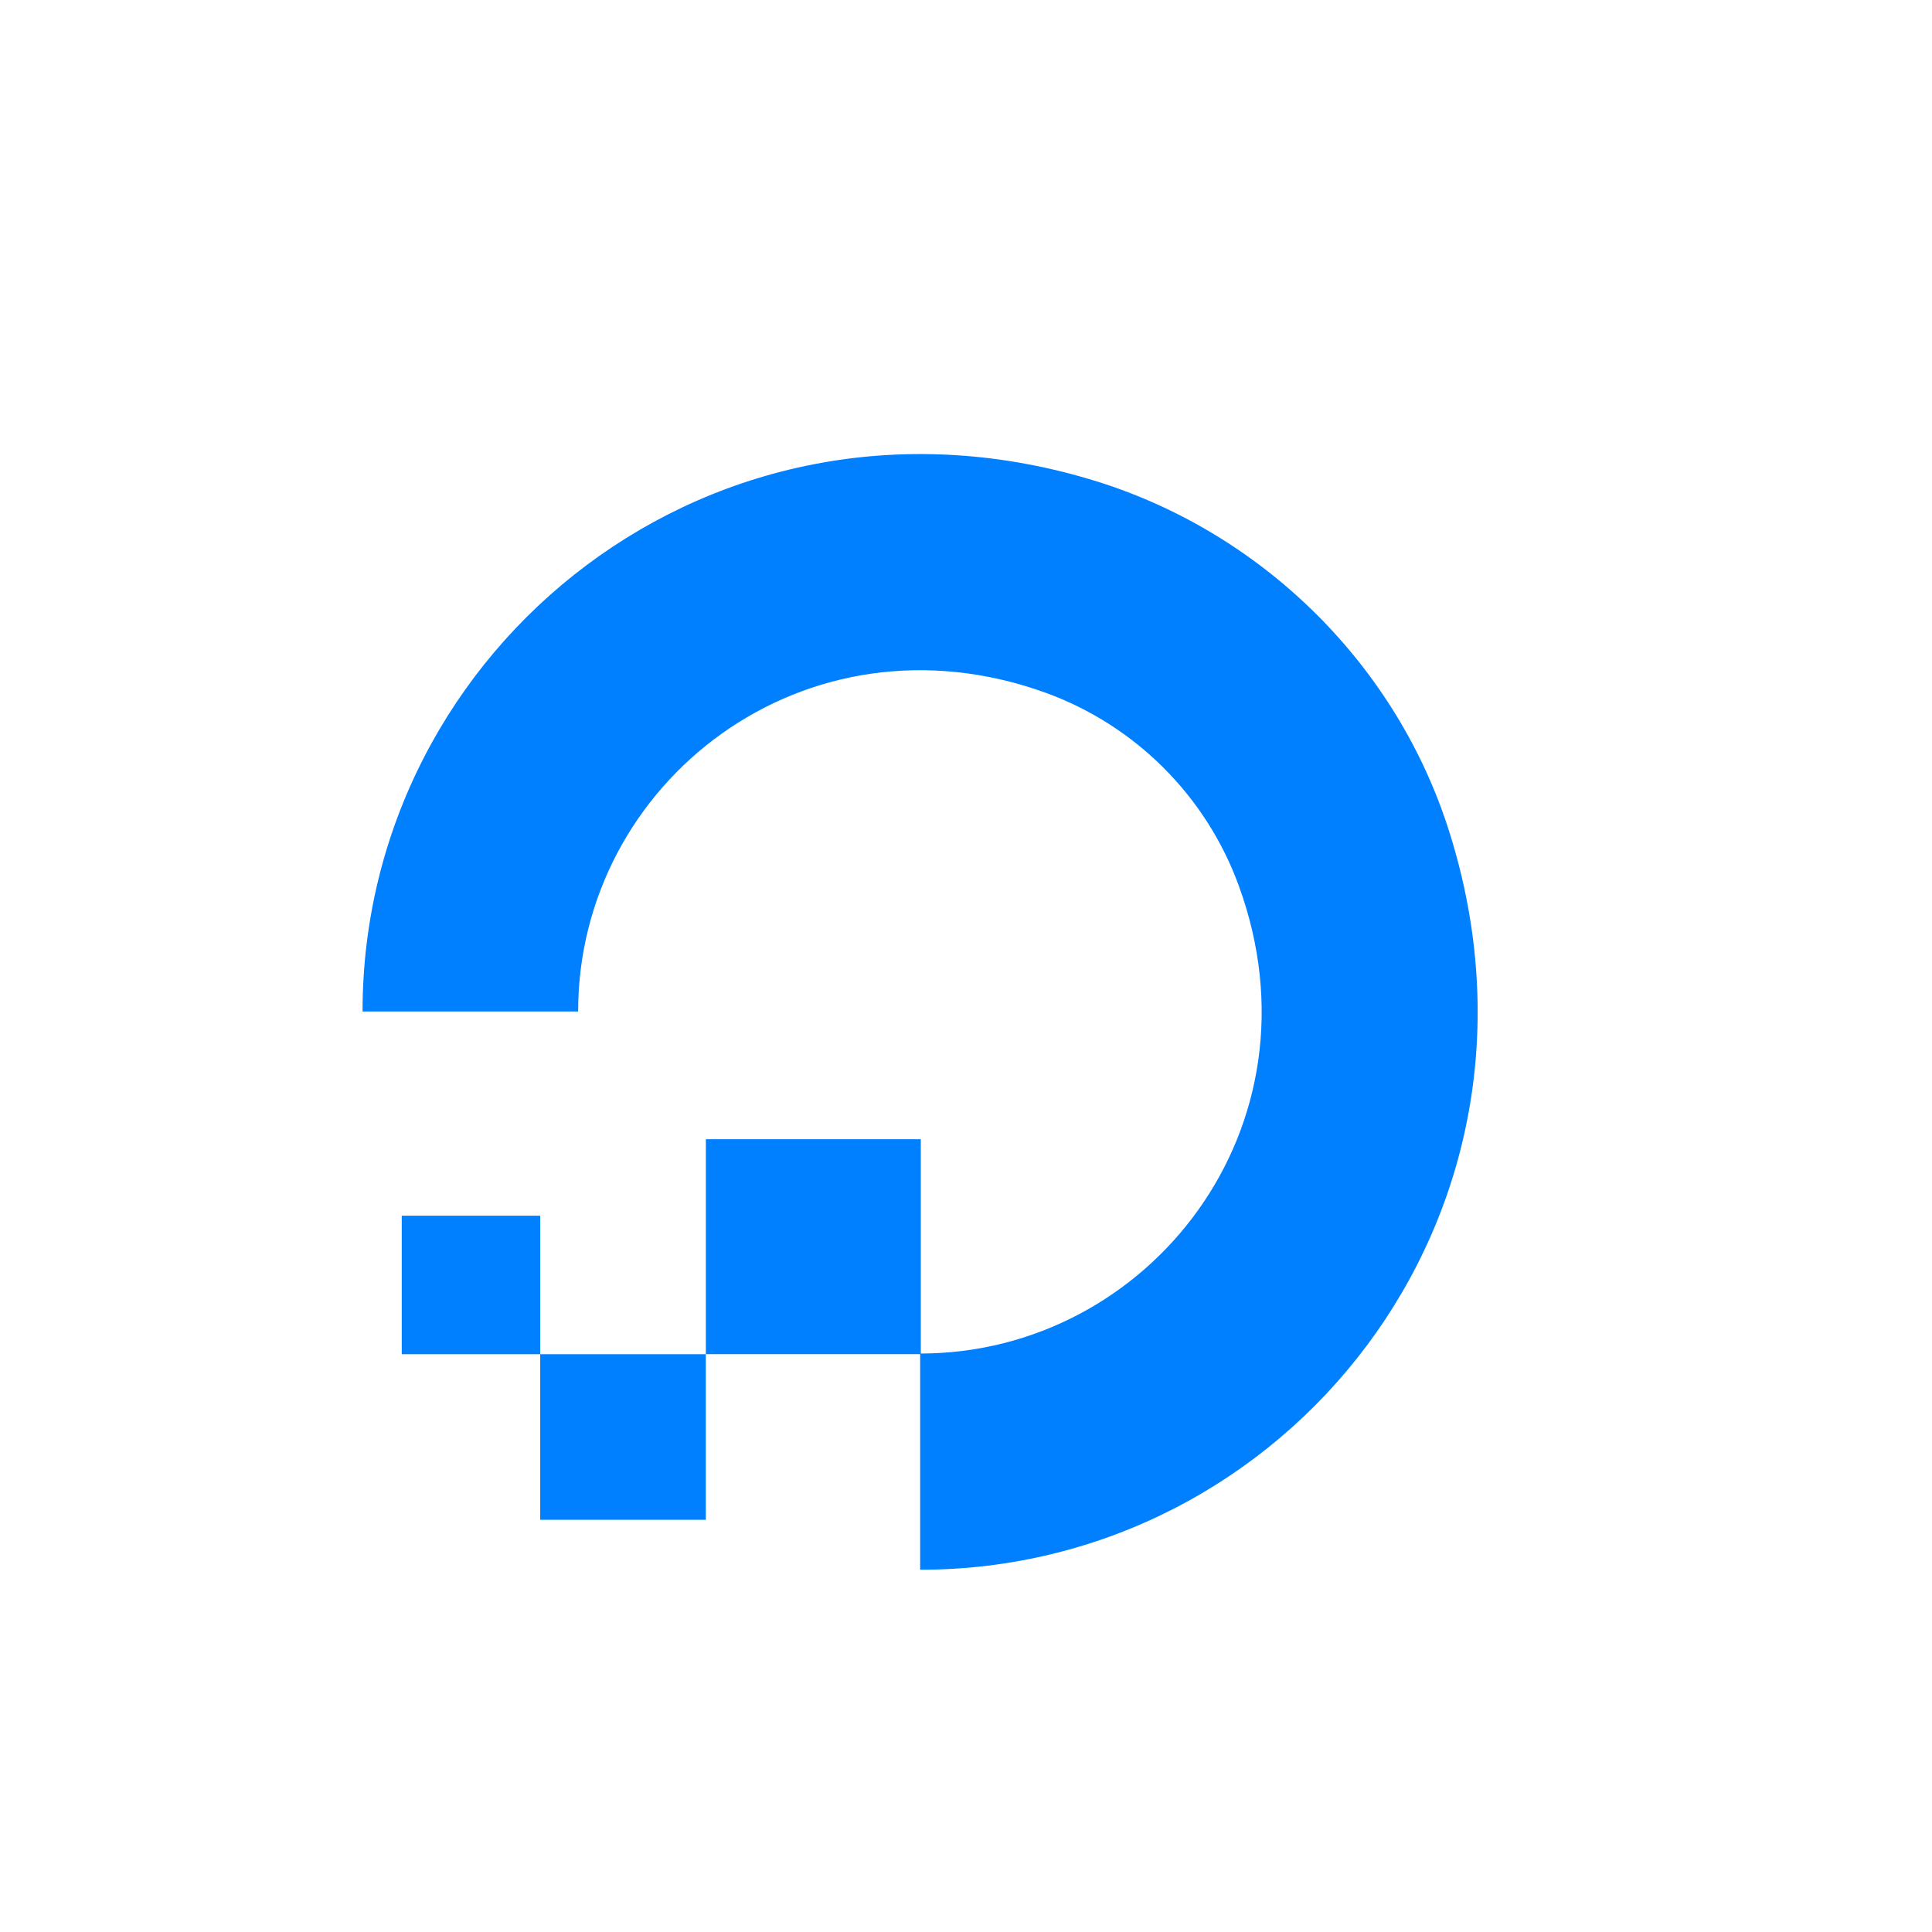 <svg width="400" height="400" viewBox="0 0 400 400" fill="none" xmlns="http://www.w3.org/2000/svg">
<g clip-path="url(#clip0)">
<path fill-rule="evenodd" clip-rule="evenodd" d="M190.508 325V280.235C237.891 280.235 274.672 233.246 256.476 183.375C253.135 174.213 247.83 165.893 240.935 158.997C234.039 152.1 225.719 146.795 216.558 143.452C166.687 125.39 119.698 162.037 119.698 209.42H75.062C75.062 133.902 148.102 75 227.289 99.734C261.847 110.605 289.463 138.086 300.199 172.648C324.937 251.961 266.165 325 190.508 325Z" fill="#0080FF"/>
<path fill-rule="evenodd" clip-rule="evenodd" d="M146.139 280.365H190.64V235.864H146.143L146.139 280.365ZM111.846 314.658H146.134V280.37H111.846V314.658ZM83.178 280.37H111.846V251.697H83.178V280.37Z" fill="#0080FF"/>
</g>
<defs>
<clipPath id="clip0">
<rect width="250" height="250" fill="white" transform="translate(75 75)"/>
</clipPath>
</defs>
</svg>
